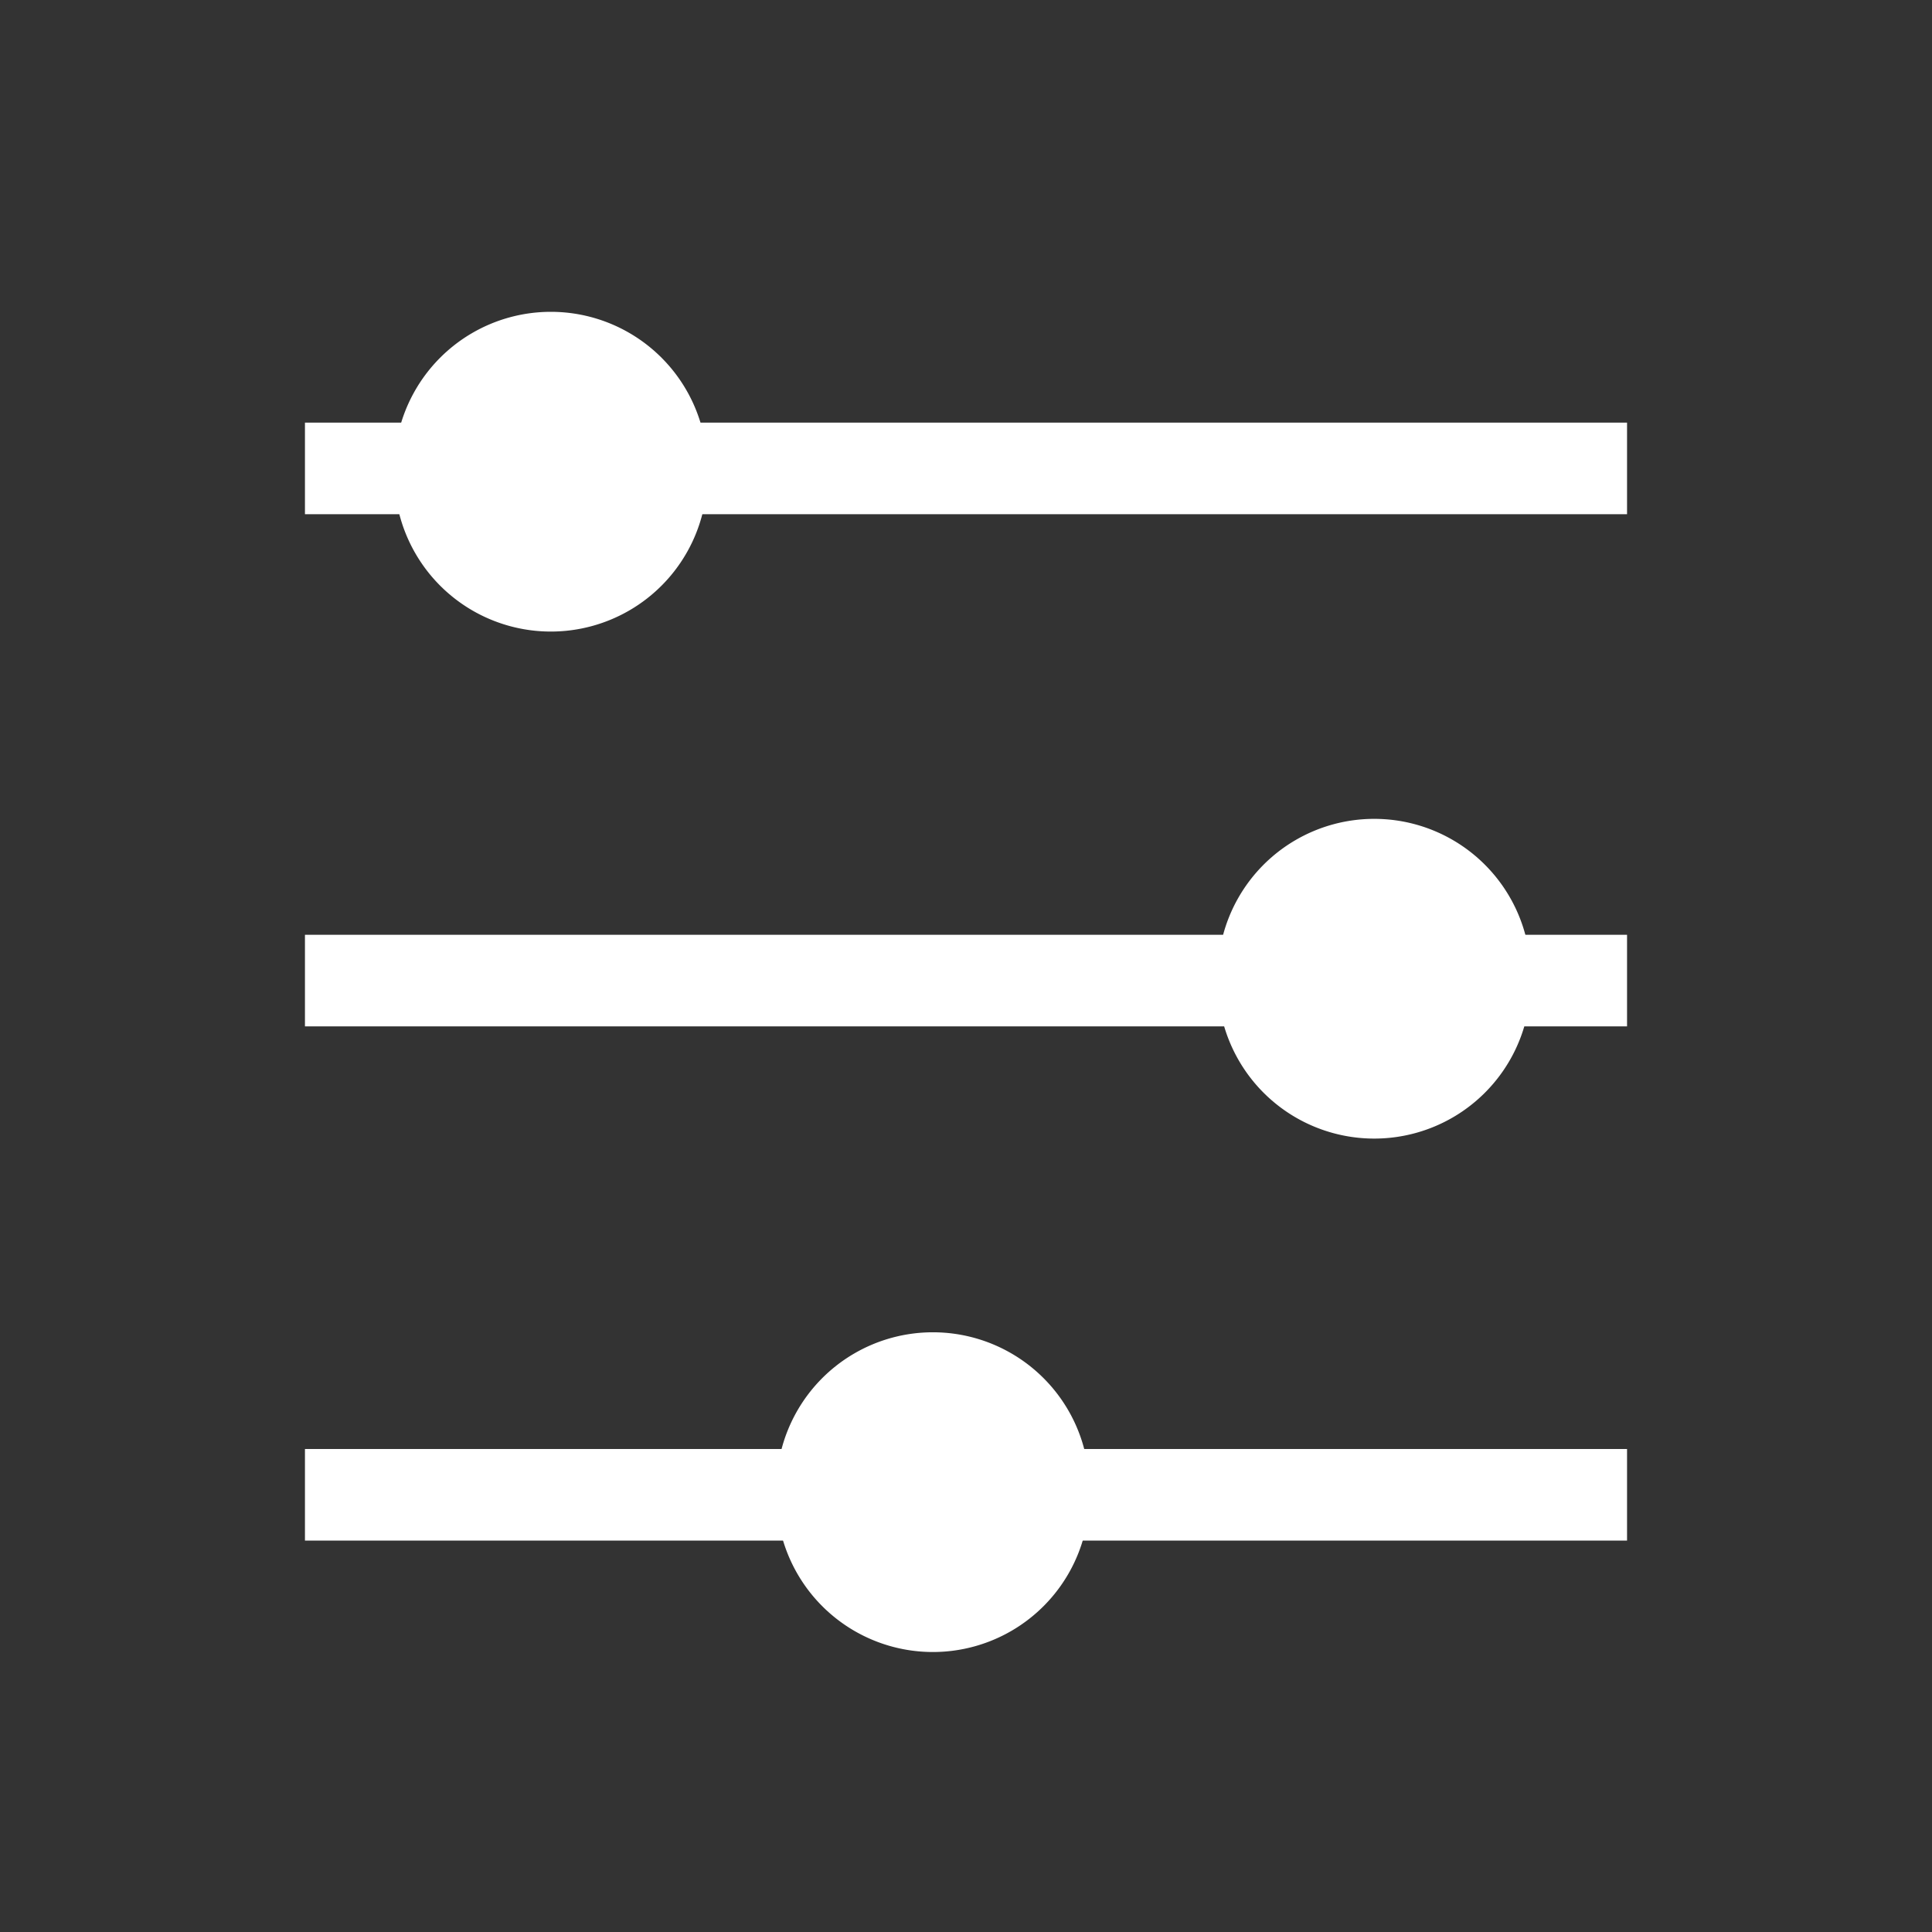 <?xml version="1.0" encoding="UTF-8" standalone="no"?>
<svg
   xmlns:dc="http://purl.org/dc/elements/1.1/"
   xmlns:cc="http://creativecommons.org/ns#"
   xmlns:rdf="http://www.w3.org/1999/02/22-rdf-syntax-ns#"
   xmlns:svg="http://www.w3.org/2000/svg"
   xmlns="http://www.w3.org/2000/svg"
   xmlns:sodipodi="http://sodipodi.sourceforge.net/DTD/sodipodi-0.dtd"
   xmlns:inkscape="http://www.inkscape.org/namespaces/inkscape"
   version="1.1"
   viewBox="0 0 32 32"
   id="svg2"
   inkscape:version="0.48.5 r10040"
   width="100%"
   height="100%"
   sodipodi:docname="sliders.svg">
  <rect x="0" y="0" width="32" height="32" fill="#333333" stroke="none"/>
  <defs
     id="defs16" />
  <sodipodi:namedview
     pagecolor="#484848"
     bordercolor="#666666"
     borderopacity="1"
     objecttolerance="10"
     gridtolerance="10"
     guidetolerance="10"
     inkscape:pageopacity="1"
     inkscape:pageshadow="2"
     inkscape:window-width="1366"
     inkscape:window-height="708"
     id="namedview14"
     showgrid="true"
     inkscape:zoom="14.75"
     inkscape:cx="19.137079"
     inkscape:cy="10.454156"
     inkscape:window-x="0"
     inkscape:window-y="27"
     inkscape:window-maximized="1"
     inkscape:current-layer="svg2">
    <inkscape:grid
       type="xygrid"
       id="grid3011" />
  </sodipodi:namedview>
  <rect
     y="-8.517"
     x="5.051"
     height="1.517"
     width="21.898"
     id="rect3786"
     style="fill:#ffffff;fill-opacity:1;stroke:none"
     transform="scale(1,-1)" />
  <rect
     transform="scale(1,-1)"
     style="fill:#ffffff;fill-opacity:1;stroke:none"
     id="rect3005"
     width="21.898"
     height="1.517"
     x="5.051"
     y="-17" />
  <rect
     y="-25.517"
     x="5.051"
     height="1.517"
     width="21.898"
     id="rect3007"
     style="fill:#ffffff;fill-opacity:1;stroke:none"
     transform="scale(1,-1)" />
  <path
     sodipodi:type="arc"
     style="fill:#ffffff;fill-opacity:1;stroke:none"
     id="path3785"
     sodipodi:cx="-4.6779661"
     sodipodi:cy="10.372881"
     sodipodi:rx="2.1115134"
     sodipodi:ry="2.1115134"
     d="m -2.566,10.373 a 2.112,2.112 0 1 1 -4.223,0 2.112,2.112 0 1 1 4.223,0 z"
     transform="matrix(1.227,0,0,1.227,21.191,11.987)" />
  <path
     transform="matrix(1.227,0,0,1.227,28.501,3.483)"
     d="m -2.566,10.373 a 2.112,2.112 0 1 1 -4.223,0 2.112,2.112 0 1 1 4.223,0 z"
     sodipodi:ry="2.1115134"
     sodipodi:rx="2.1115134"
     sodipodi:cy="10.372881"
     sodipodi:cx="-4.6779661"
     id="path2988"
     style="fill:#ffffff;fill-opacity:1;stroke:none"
     sodipodi:type="arc" />
  <path
     sodipodi:type="arc"
     style="fill:#ffffff;fill-opacity:1;stroke:none"
     id="path2990"
     sodipodi:cx="-4.6779661"
     sodipodi:cy="10.372881"
     sodipodi:rx="2.1115134"
     sodipodi:ry="2.1115134"
     d="m -2.566,10.373 a 2.112,2.112 0 1 1 -4.223,0 2.112,2.112 0 1 1 4.223,0 z"
     transform="matrix(1.227,0,0,1.227,14.863,-4.915)" />
</svg>
